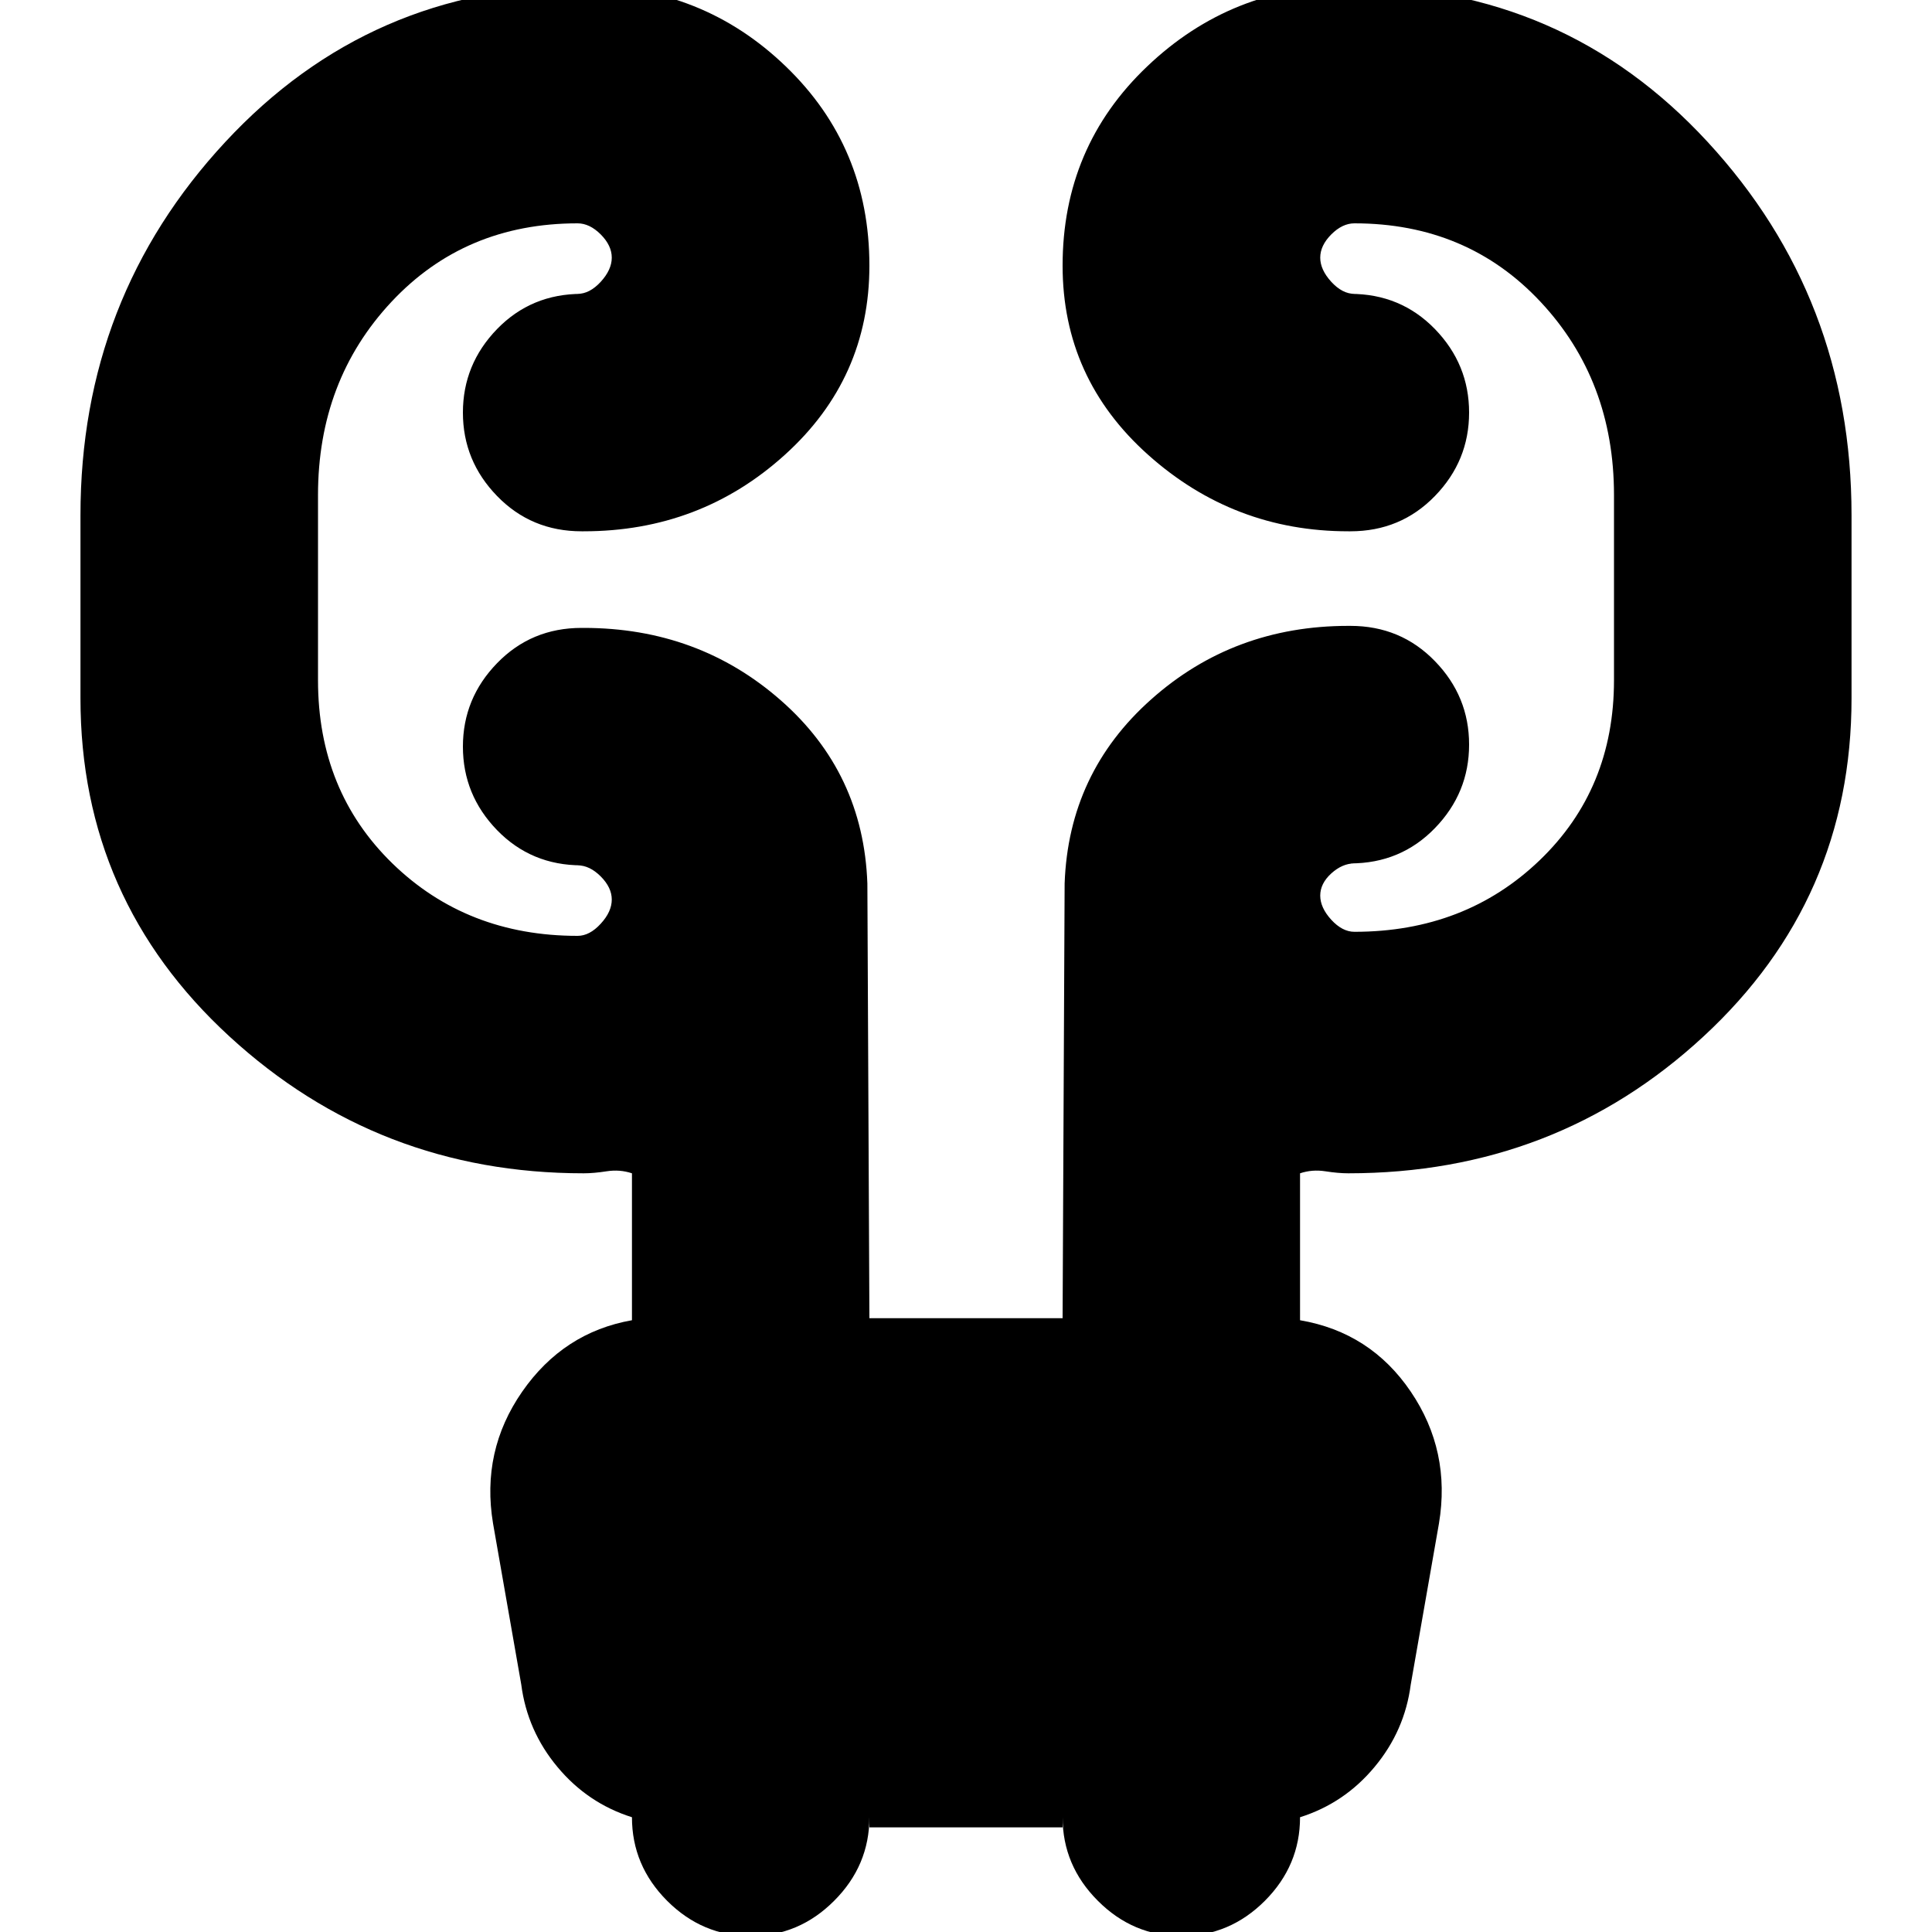 <svg xmlns="http://www.w3.org/2000/svg" height="20" width="20"><path d="M9 18.917v-.105q0 .5-.365.865-.364.365-.864.365t-.865-.365q-.364-.365-.364-.865-.459-.145-.771-.52-.313-.375-.375-.854l-.292-1.667q-.125-.75.302-1.365.427-.614 1.136-.739v-1.521q-.125-.042-.261-.021-.135.021-.239.021-2.125 0-3.667-1.417Q.833 9.312.833 7.229V5.333q0-2.25 1.5-3.864 1.5-1.615 3.709-1.615 1.229 0 2.093.834Q9 1.521 9 2.75q0 1.167-.875 1.958-.875.792-2.083.792h-.021q-.521 0-.875-.365-.354-.364-.354-.864t.354-.865q.354-.364.875-.364h-.042q.125 0 .24-.125.114-.125.114-.25t-.114-.24q-.115-.115-.24-.115-1.167 0-1.927.813t-.76 2v1.917q0 1.146.77 1.896.771.75 1.917.75.125 0 .24-.126.114-.124.114-.25 0-.124-.114-.239-.115-.115-.24-.115h.042q-.521 0-.875-.364-.354-.365-.354-.865t.354-.864Q5.5 6.5 6.021 6.5h.021q1.187 0 2.041.75.855.75.896 1.896l.021 4.5h2l.021-4.5q.041-1.146.896-1.906.854-.761 2.041-.761h.021q.521 0 .875.365.354.364.354.864t-.354.865q-.354.365-.875.365h.042q-.125 0-.24.104-.114.104-.114.229t.114.25q.115.125.24.125 1.146 0 1.917-.74.77-.739.77-1.864V5.125q0-1.187-.76-2t-1.927-.813q-.125 0-.24.115-.114.115-.114.24 0 .125.114.25.115.125.24.125h-.042q.521 0 .875.364.354.365.354.865t-.354.864q-.354.365-.875.365h-.021q-1.187 0-2.073-.792Q11 3.917 11 2.75q0-1.229.875-2.062.875-.834 2.083-.834 2.23 0 3.719 1.615 1.49 1.614 1.49 3.864v1.896q0 2.083-1.532 3.5-1.531 1.417-3.677 1.417-.104 0-.239-.021-.136-.021-.261.021v1.521q.73.125 1.146.739.417.615.292 1.365l-.292 1.667q-.062.479-.375.854-.312.375-.771.52 0 .5-.364.865-.365.365-.865.365t-.864-.365Q11 19.312 11 18.812v.105Z"/></svg>
